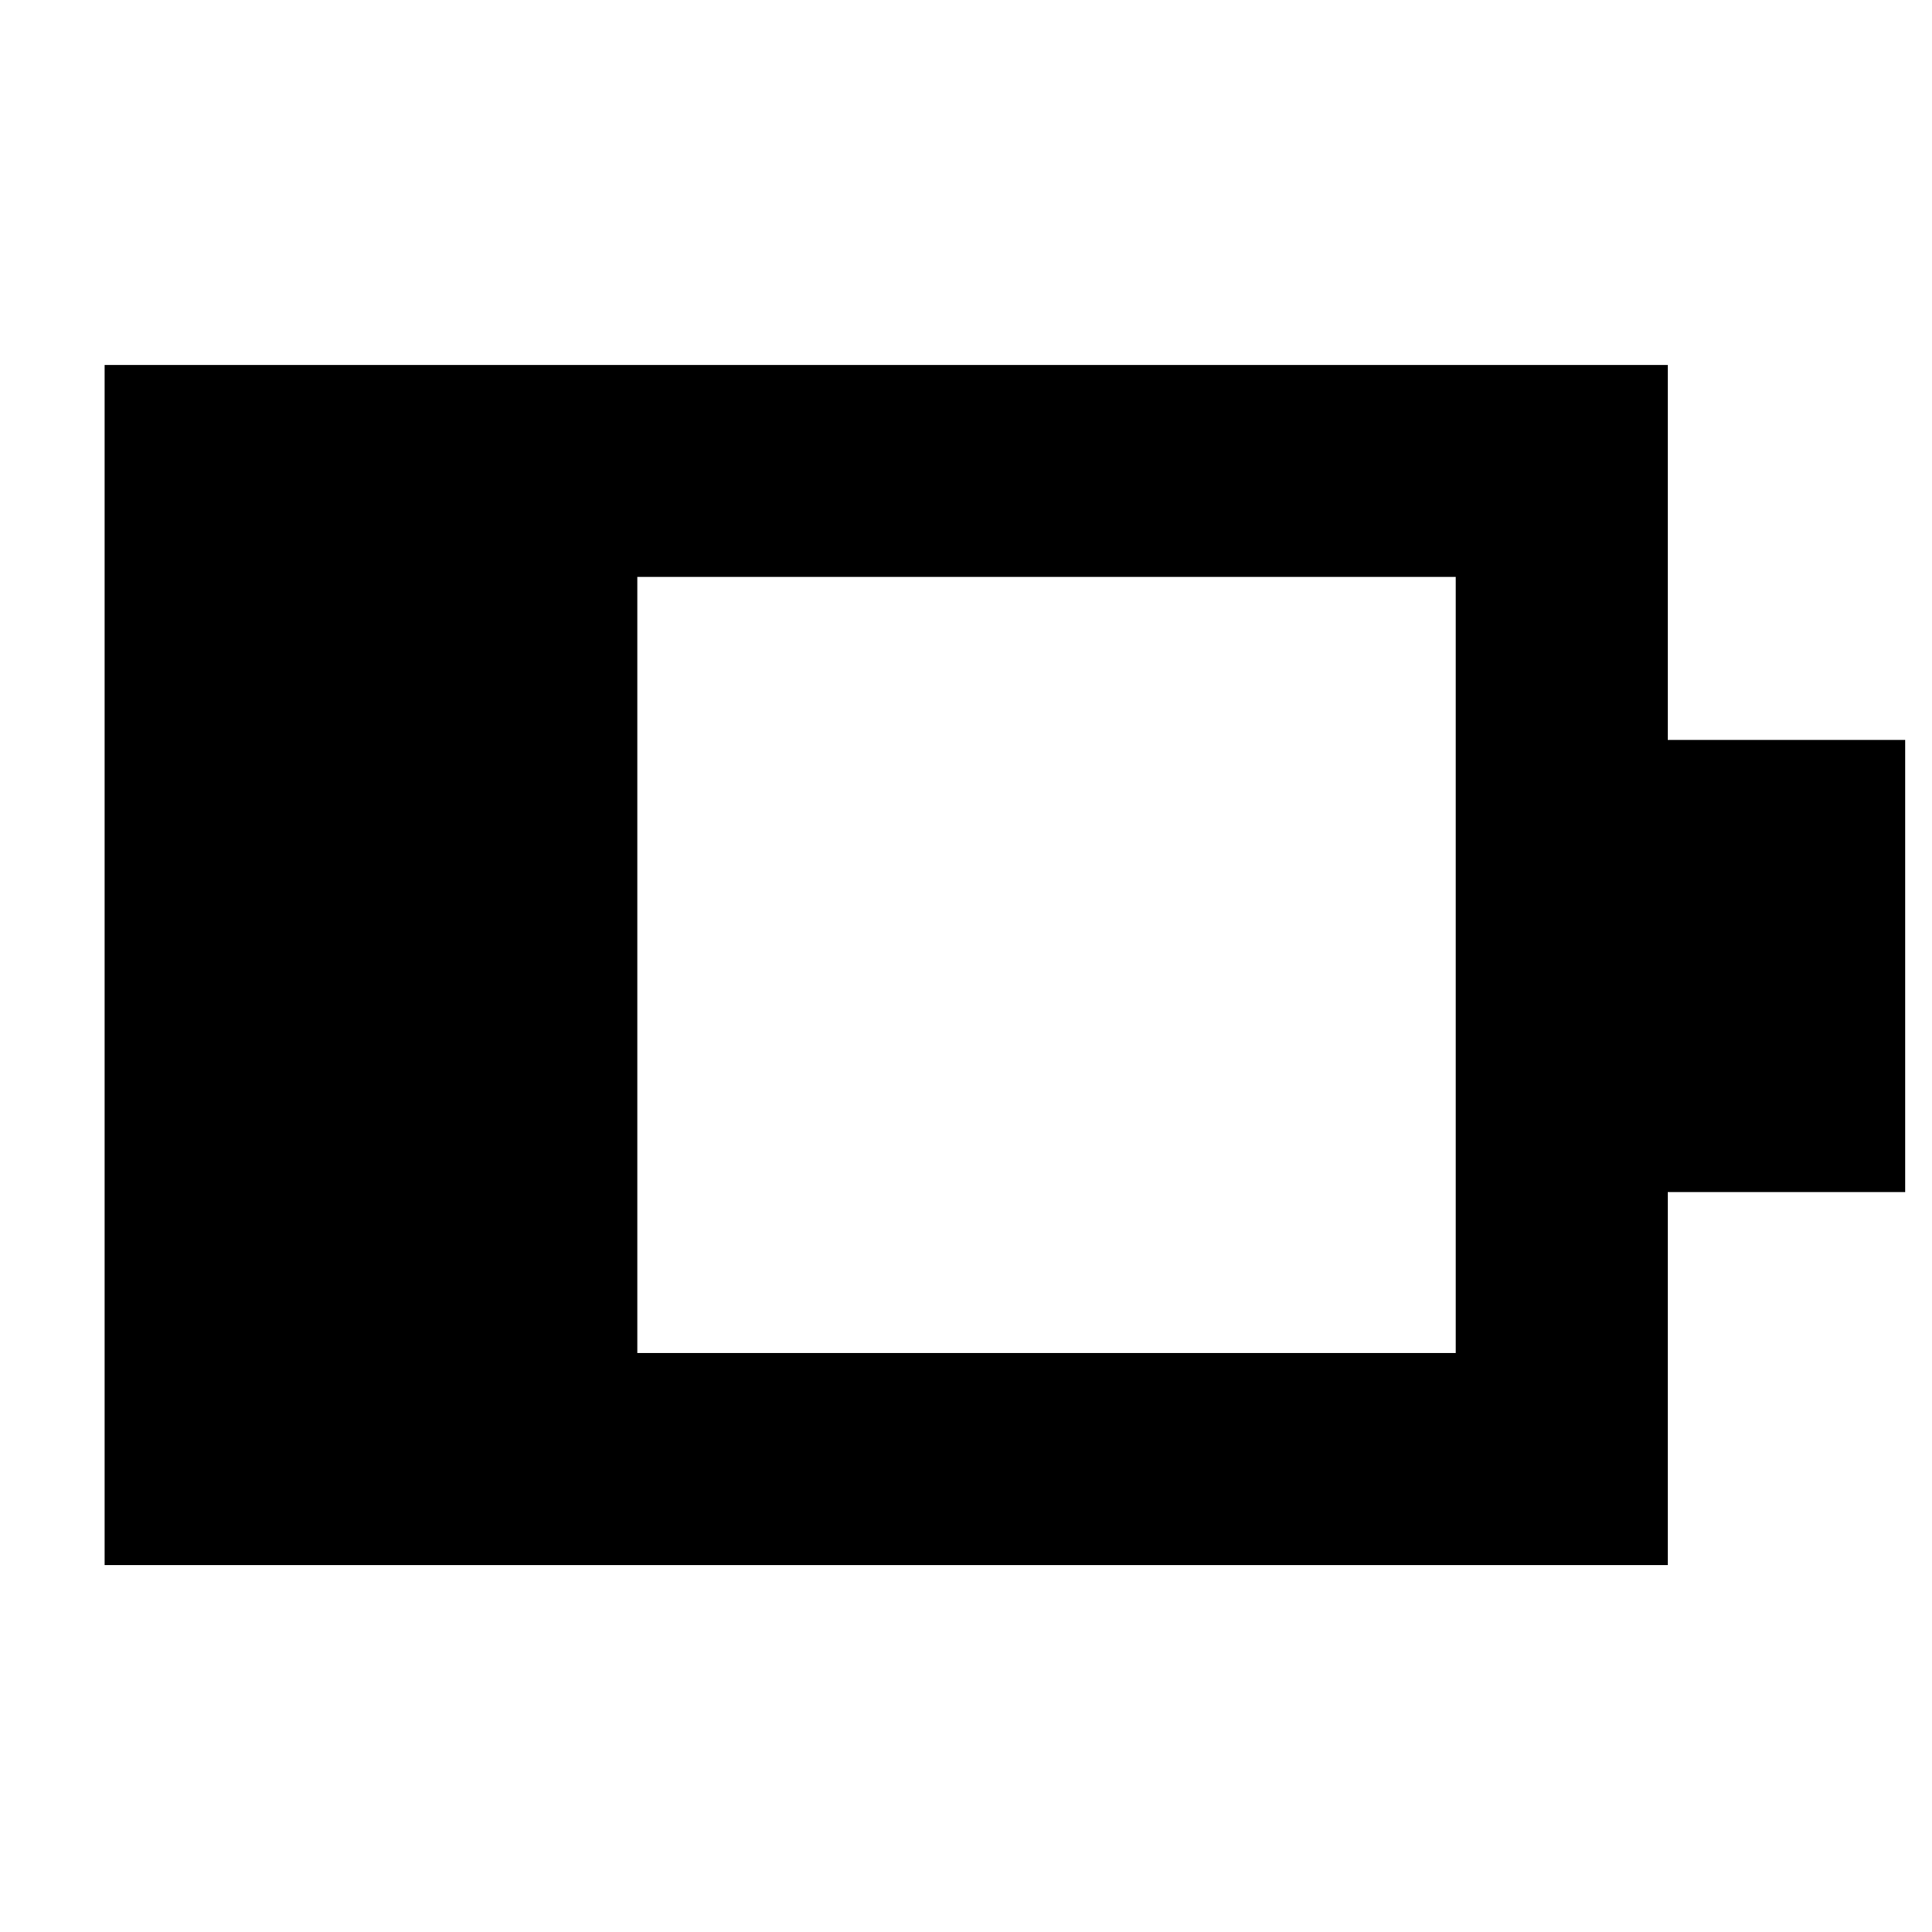 <svg xmlns="http://www.w3.org/2000/svg" height="40" viewBox="0 -960 960 960" width="40"><path d="M316.67-287.67h406.66v-385.66H316.67v385.66ZM52-182.33v-596.34h776.67v186.34h118v224.66h-118v185.34H52Z"/></svg>